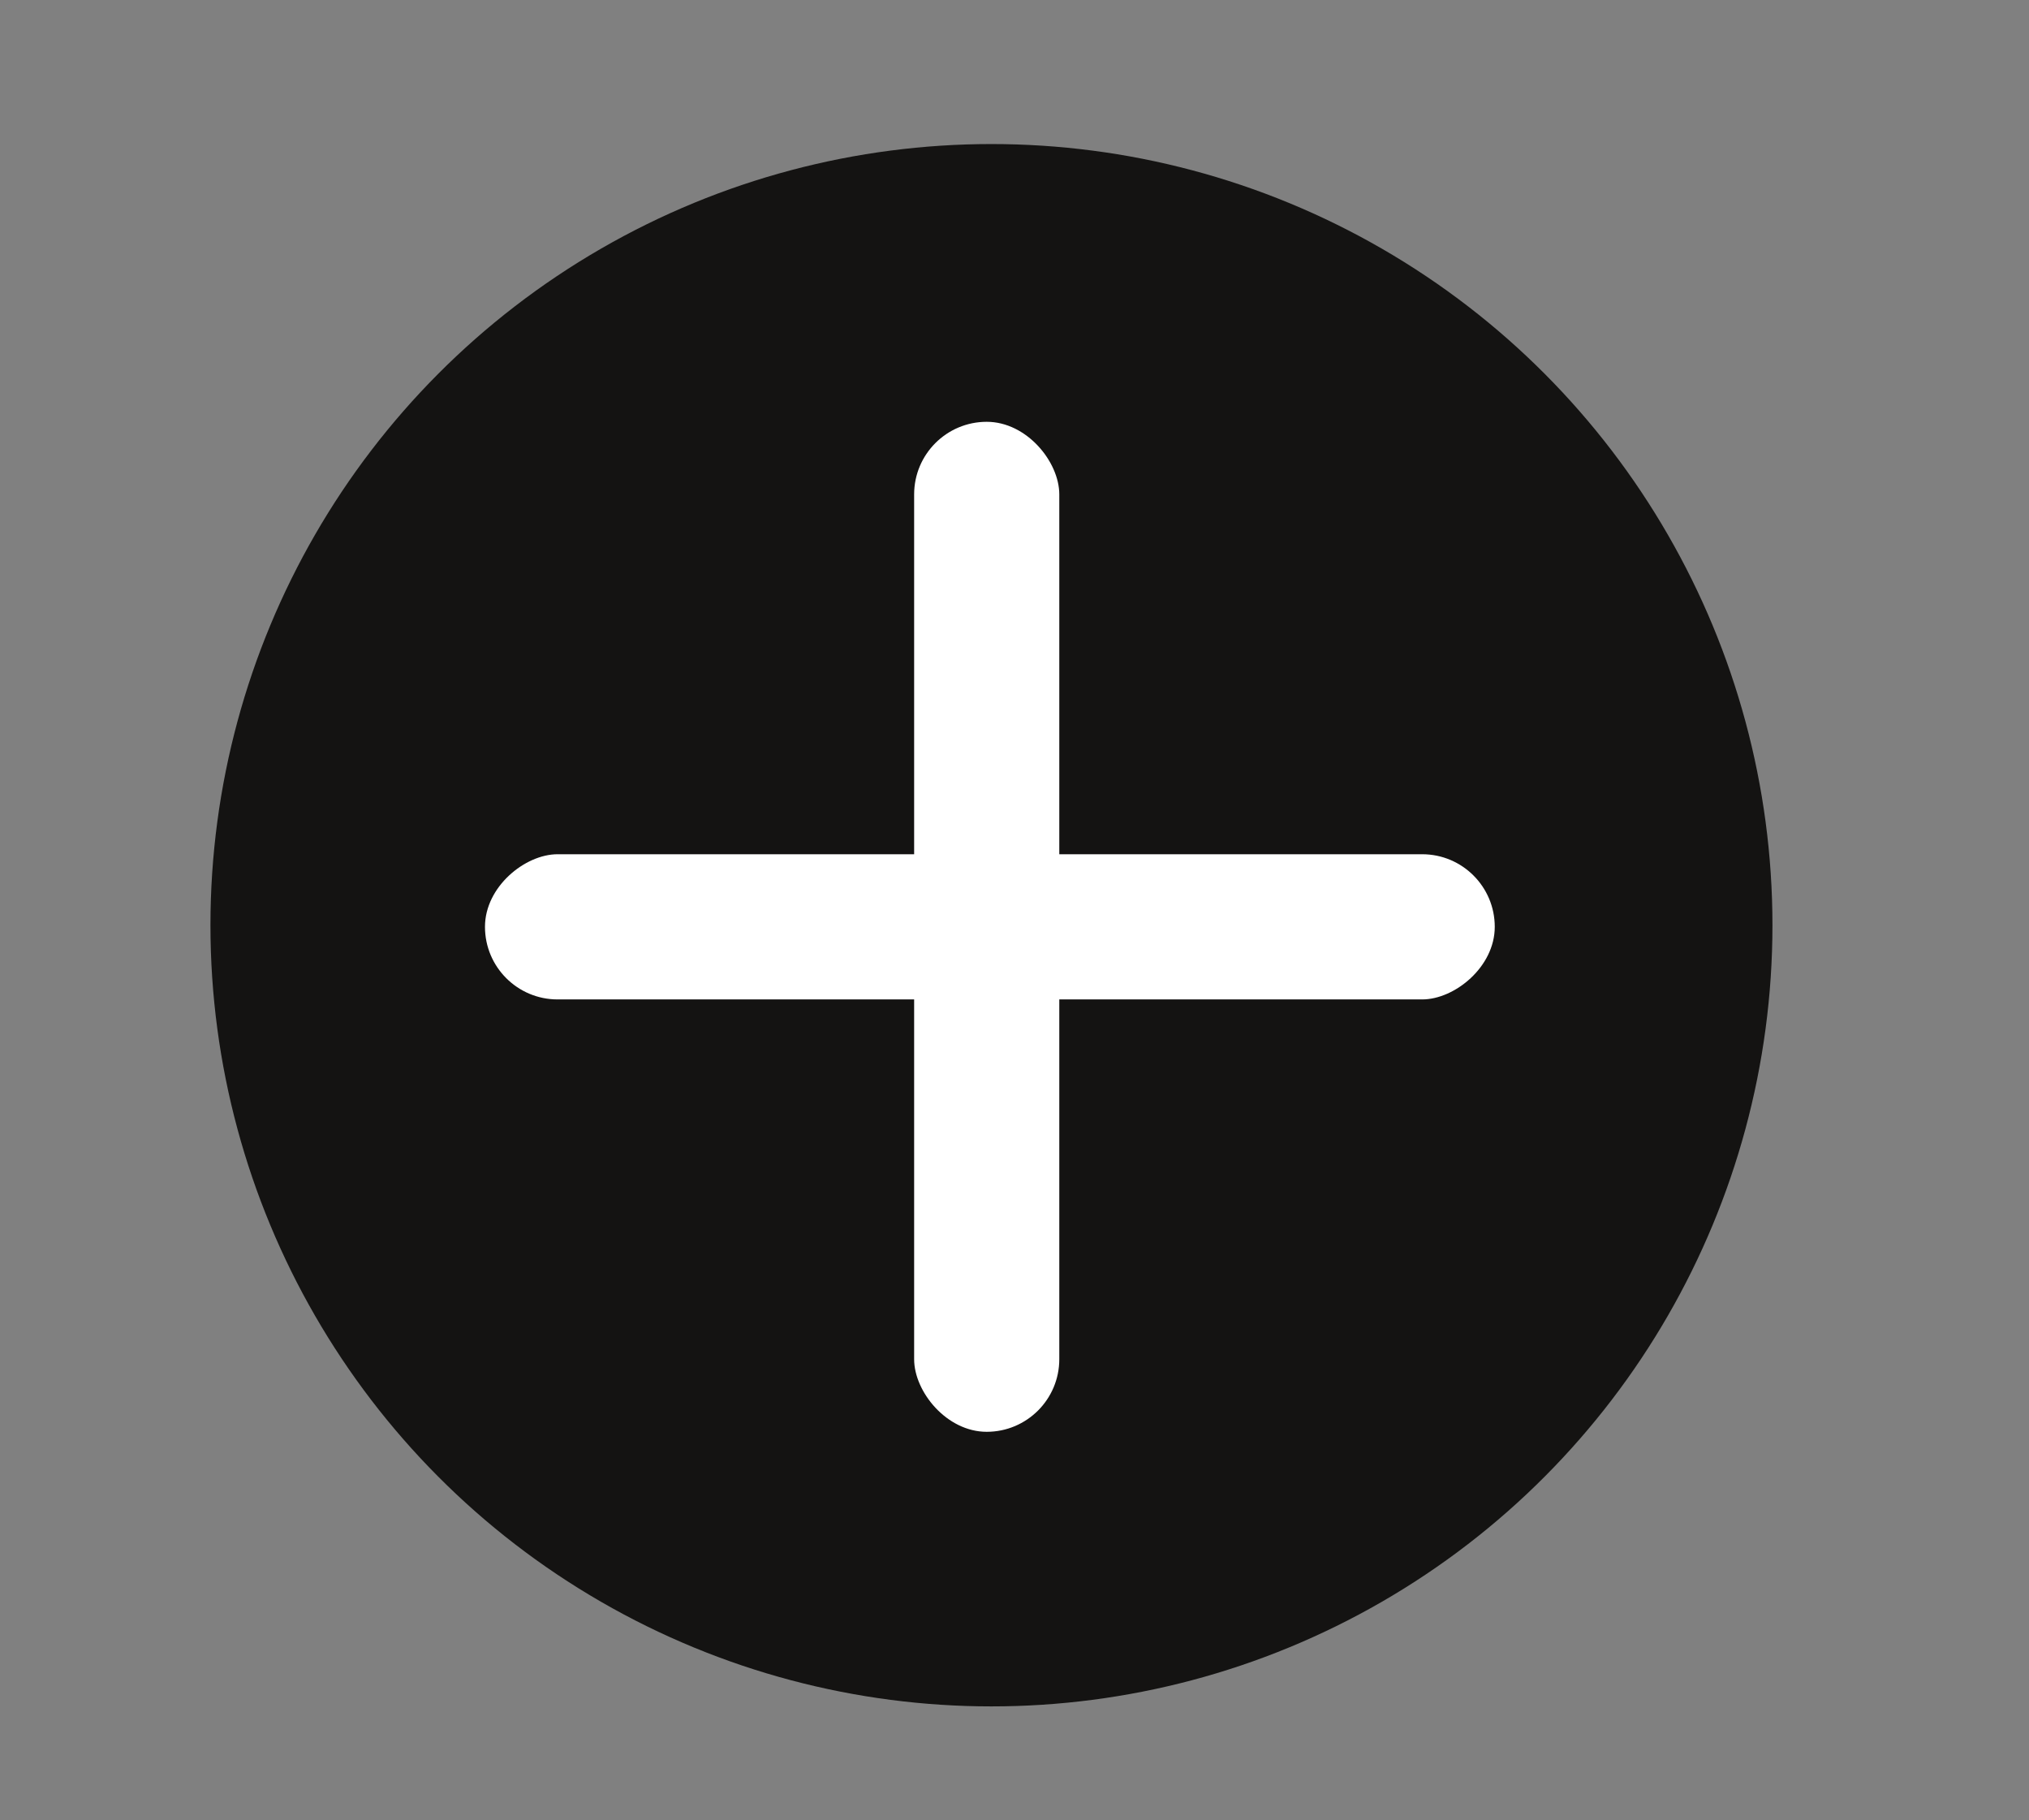 <?xml version="1.0" encoding="UTF-8"?>
<svg xmlns="http://www.w3.org/2000/svg" viewBox="0 0 642.99 576.64">
  <rect x="0" y="0" width="642.99" height="576.64" fill="#808080" stroke="none"/>
  <defs>
    <style>
      .c {
        fill: #fff;
      }

      .d {
        fill: #141312;
      }
    </style>
  </defs>
  <g id="a" data-name="Layer 4 copy 4">
    <circle class="d" cx="314.19" cy="293.14" r="247.5"/>
  </g>
  <g id="b" data-name="Layer 17">
    <rect class="c" x="289.69" y="133.64" width="46" height="320" rx="23" ry="23"/>
    <rect class="c" x="290.69" y="133.64" width="46" height="320" rx="23" ry="23" transform="translate(607.33 -20.04) rotate(90)"/>
  </g>
</svg>